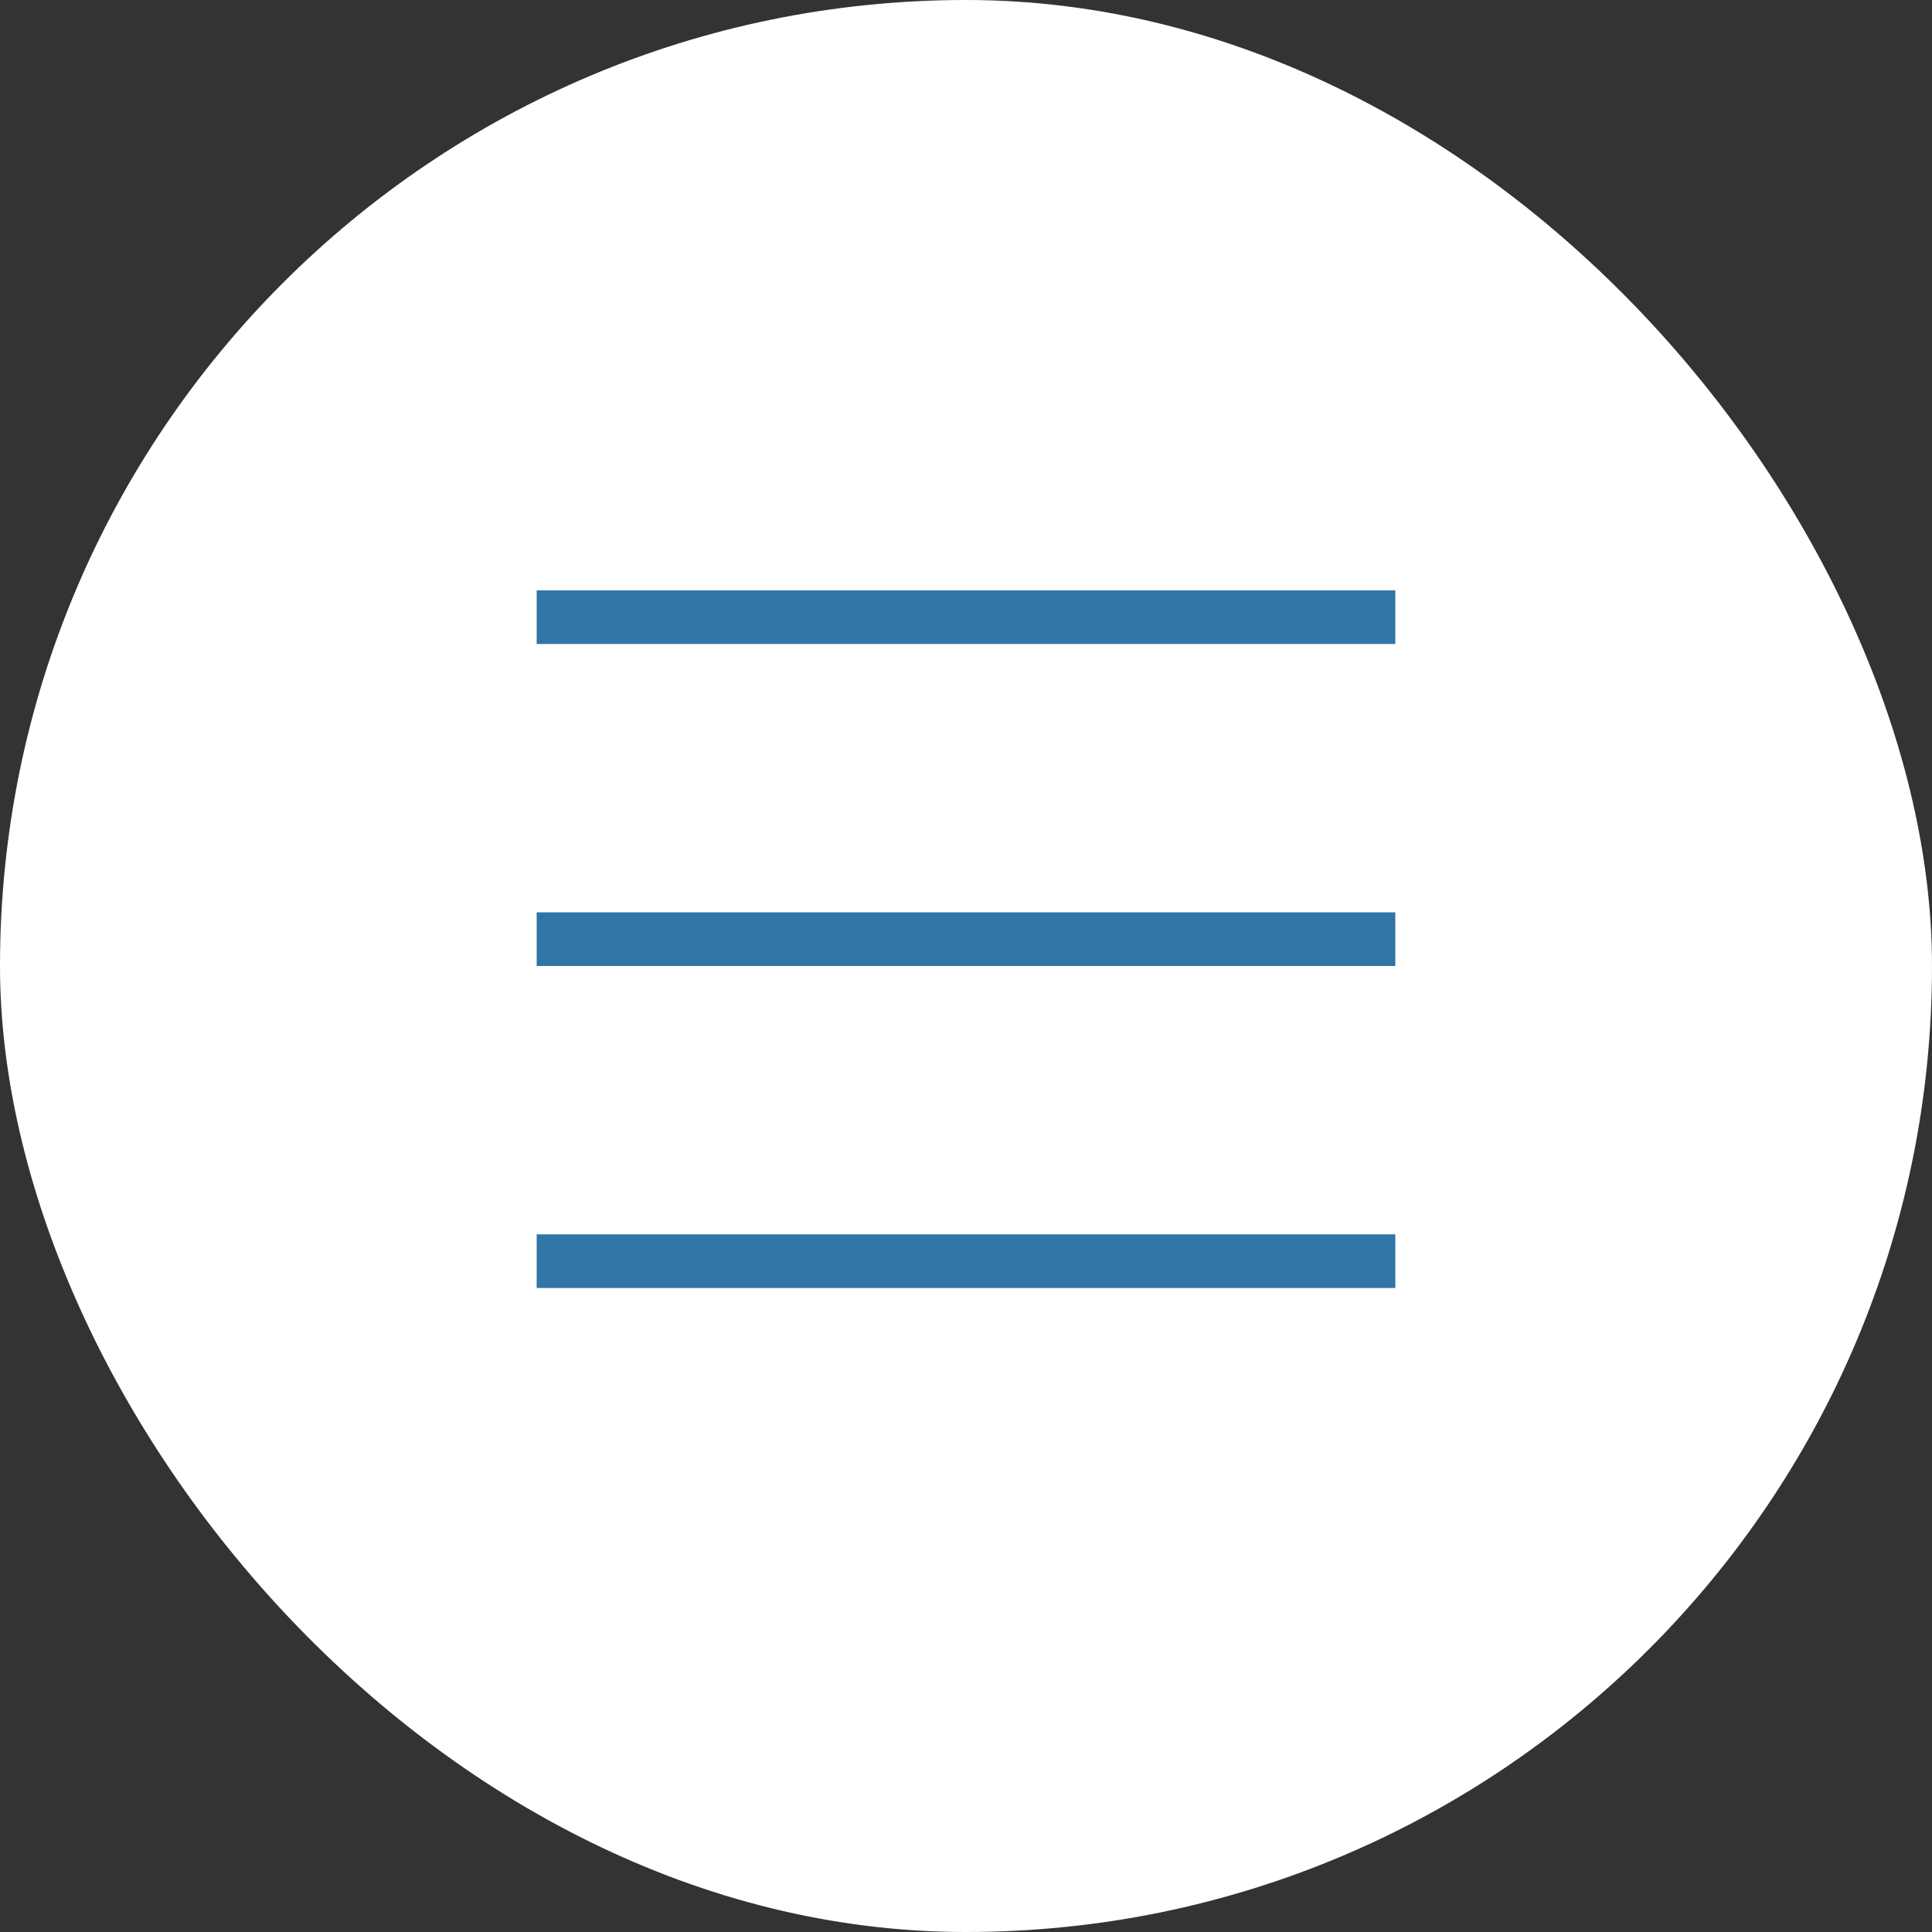 <svg width="36" height="36" viewBox="0 0 36 36" fill="none" xmlns="http://www.w3.org/2000/svg">
<rect x="0" y="0" width="36" height="36" fill="#333333" stroke="none"/>
<rect width="36" height="36" rx="18" fill="white"/>
<line x1="10" y1="11.5" x2="26" y2="11.5" stroke="#3175A7"/>
<line x1="10" y1="17.5" x2="26" y2="17.5" stroke="#3175A7"/>
<line x1="10" y1="23.5" x2="26" y2="23.5" stroke="#3175A7"/>
</svg>

